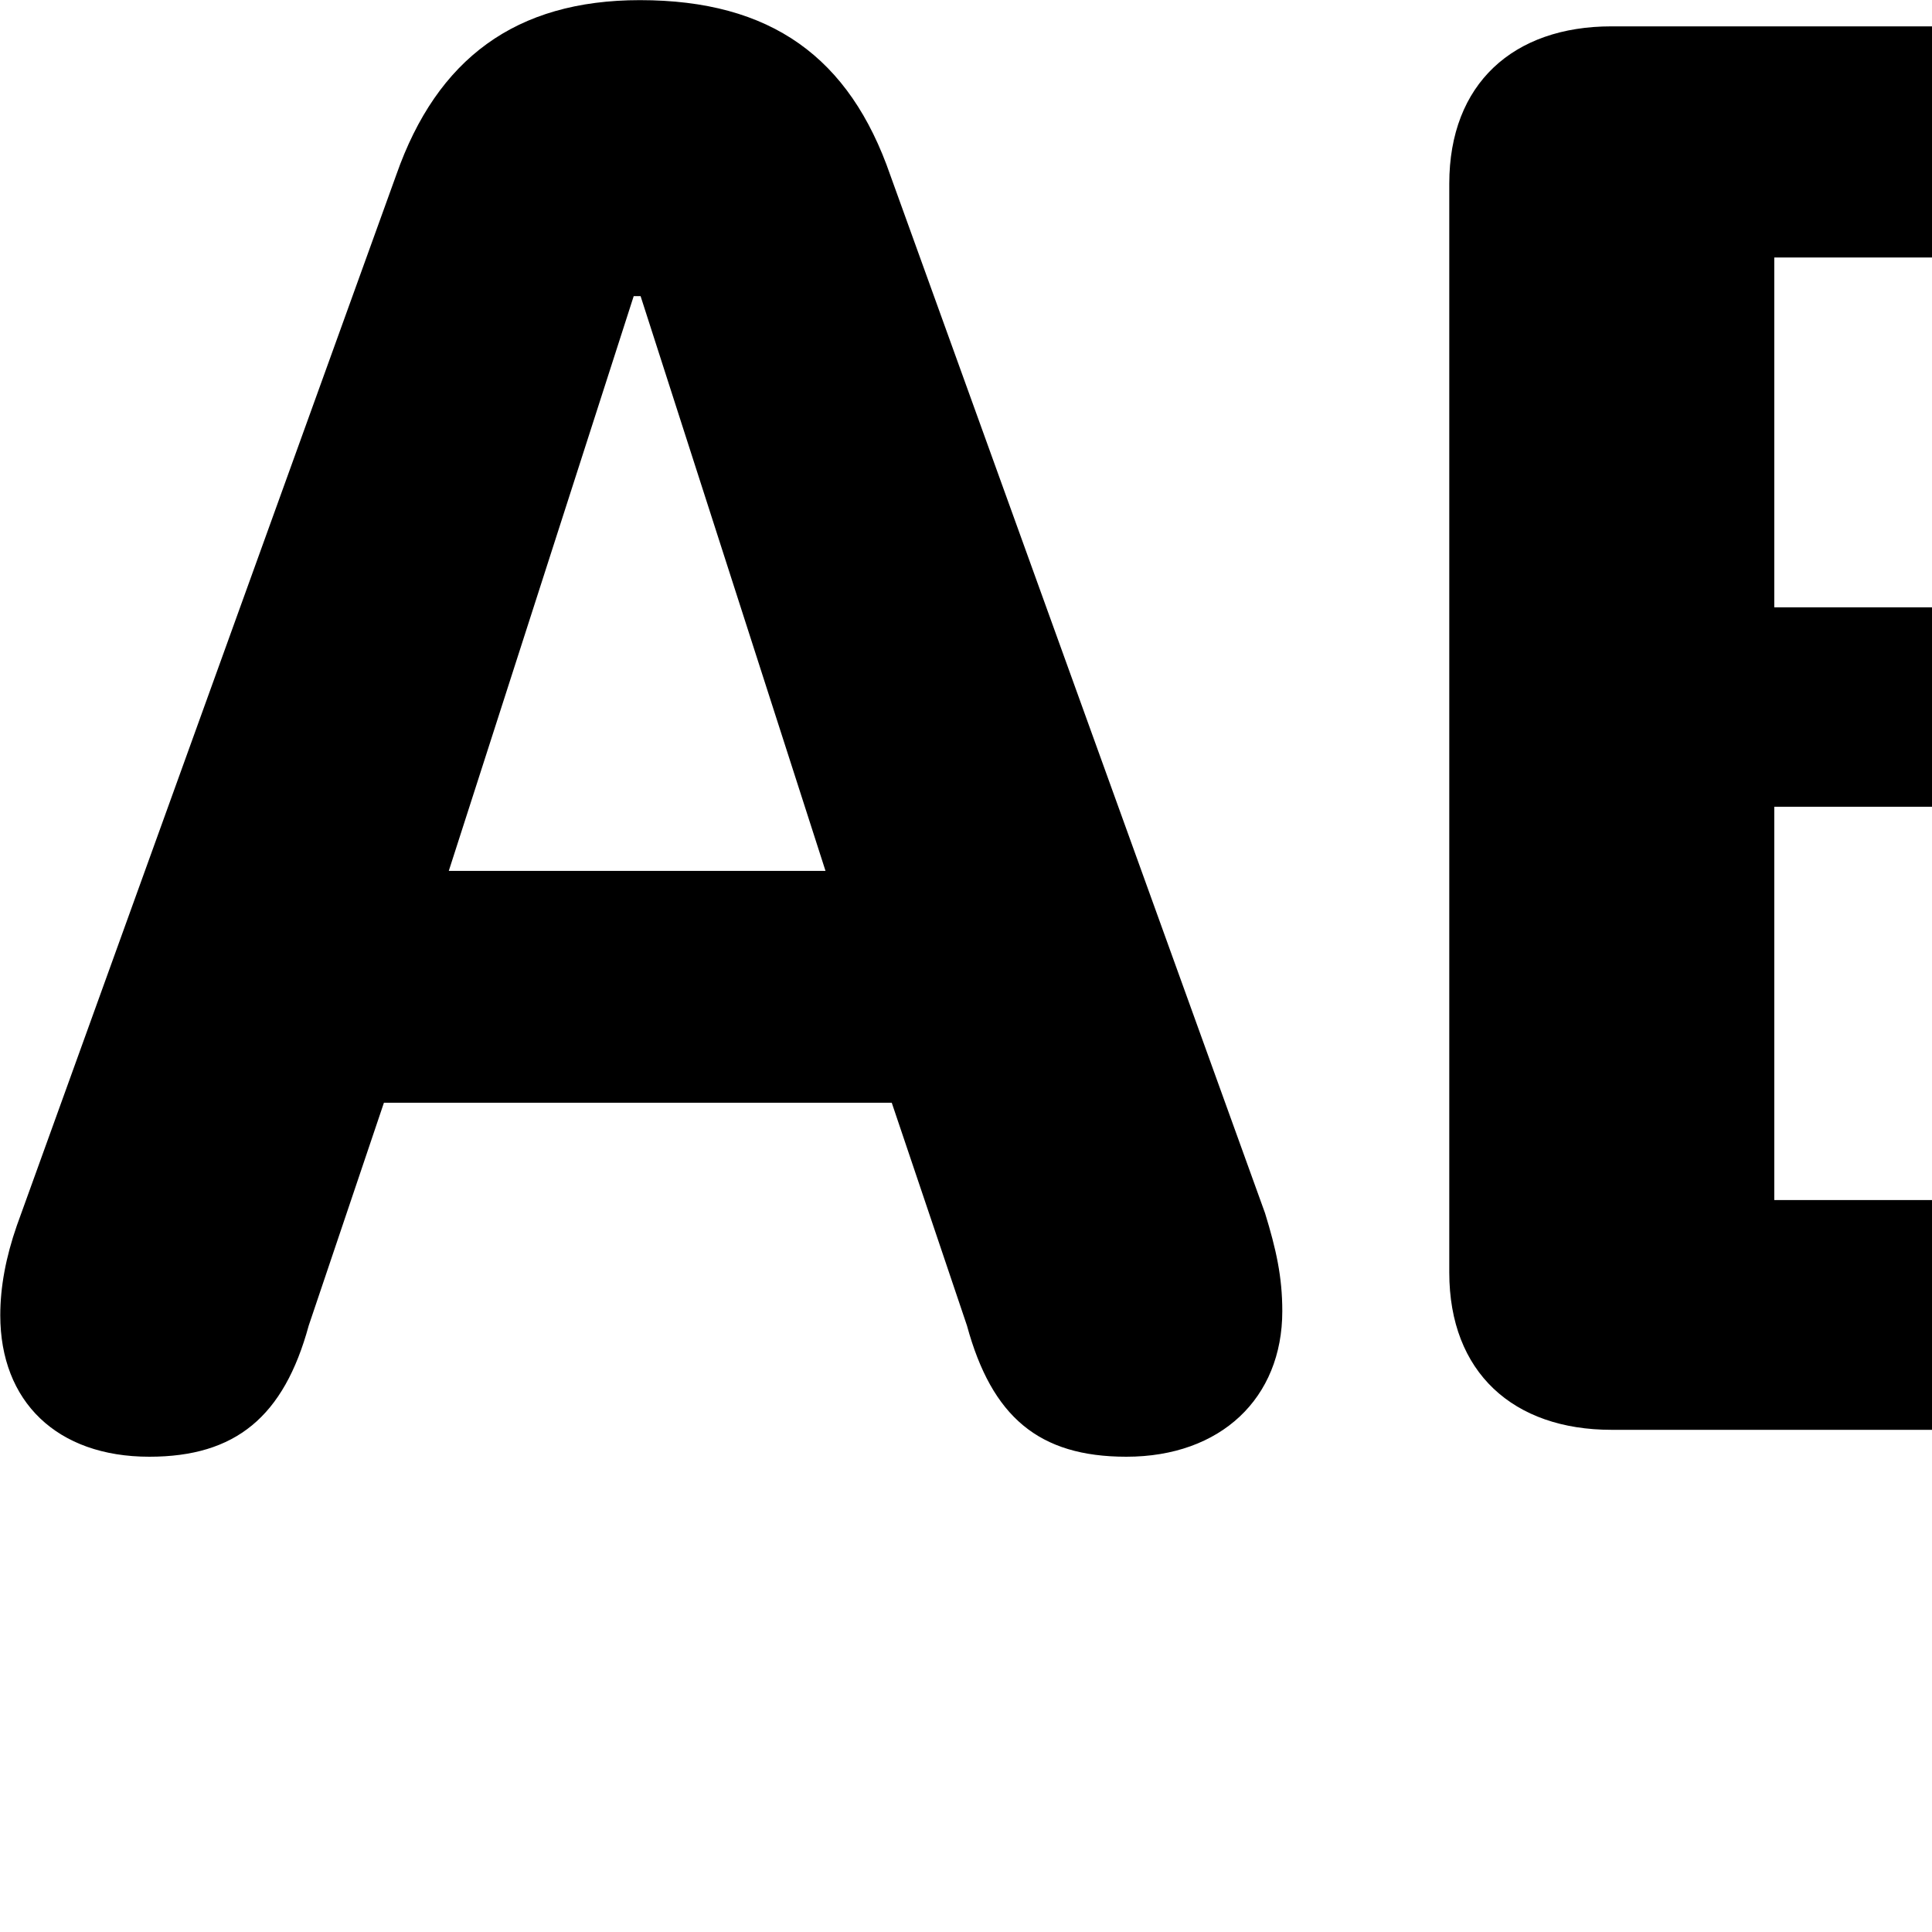 <svg xmlns="http://www.w3.org/2000/svg" viewBox="0 0 28 28" width="28" height="28">
  <path d="M2.164 21.112C3.414 21.112 4.114 20.532 4.474 19.212L5.564 15.982H12.924L14.014 19.212C14.374 20.532 15.054 21.112 16.324 21.112C17.694 21.112 18.584 20.262 18.584 19.002C18.584 18.502 18.494 18.102 18.334 17.582L12.904 2.542C12.314 0.832 11.174 0.002 9.274 0.002C7.474 0.002 6.334 0.852 5.744 2.532L0.244 17.762C0.084 18.222 0.004 18.652 0.004 19.062C0.004 20.312 0.824 21.112 2.164 21.112ZM49.804 21.072C53.634 21.072 56.614 19.402 58.014 16.902C58.364 16.272 58.574 15.572 58.574 14.892C58.574 13.752 57.724 12.952 56.564 12.952C55.574 12.952 55.014 13.302 54.424 14.352C53.484 16.322 51.954 17.332 49.824 17.332C46.594 17.332 44.584 14.762 44.584 10.512C44.584 6.302 46.624 3.762 49.804 3.762C51.954 3.762 53.494 4.932 54.554 7.052C55.114 8.022 55.674 8.382 56.654 8.382C57.864 8.382 58.664 7.612 58.664 6.492C58.664 5.952 58.544 5.382 58.294 4.842C57.124 1.972 53.784 0.032 49.804 0.032C43.584 0.032 39.804 3.982 39.804 10.532C39.804 17.102 43.584 21.072 49.804 21.072ZM23.354 20.722H30.644C35.154 20.722 37.984 18.432 37.984 14.952C37.984 12.192 35.734 10.162 32.854 9.982V9.882C35.224 9.552 36.984 7.702 36.984 5.362C36.984 2.352 34.484 0.382 30.404 0.382H23.354C21.934 0.382 21.004 1.212 21.004 2.662V18.442C21.004 19.892 21.934 20.722 23.354 20.722ZM25.714 8.802V3.732H29.174C31.174 3.732 32.374 4.692 32.374 6.142C32.374 7.792 31.064 8.802 28.894 8.802ZM6.504 12.622L9.184 4.292H9.284L11.964 12.622ZM25.714 17.392V11.692H29.274C31.764 11.692 33.184 12.732 33.184 14.572C33.184 16.352 31.804 17.392 29.344 17.392Z" />
</svg>